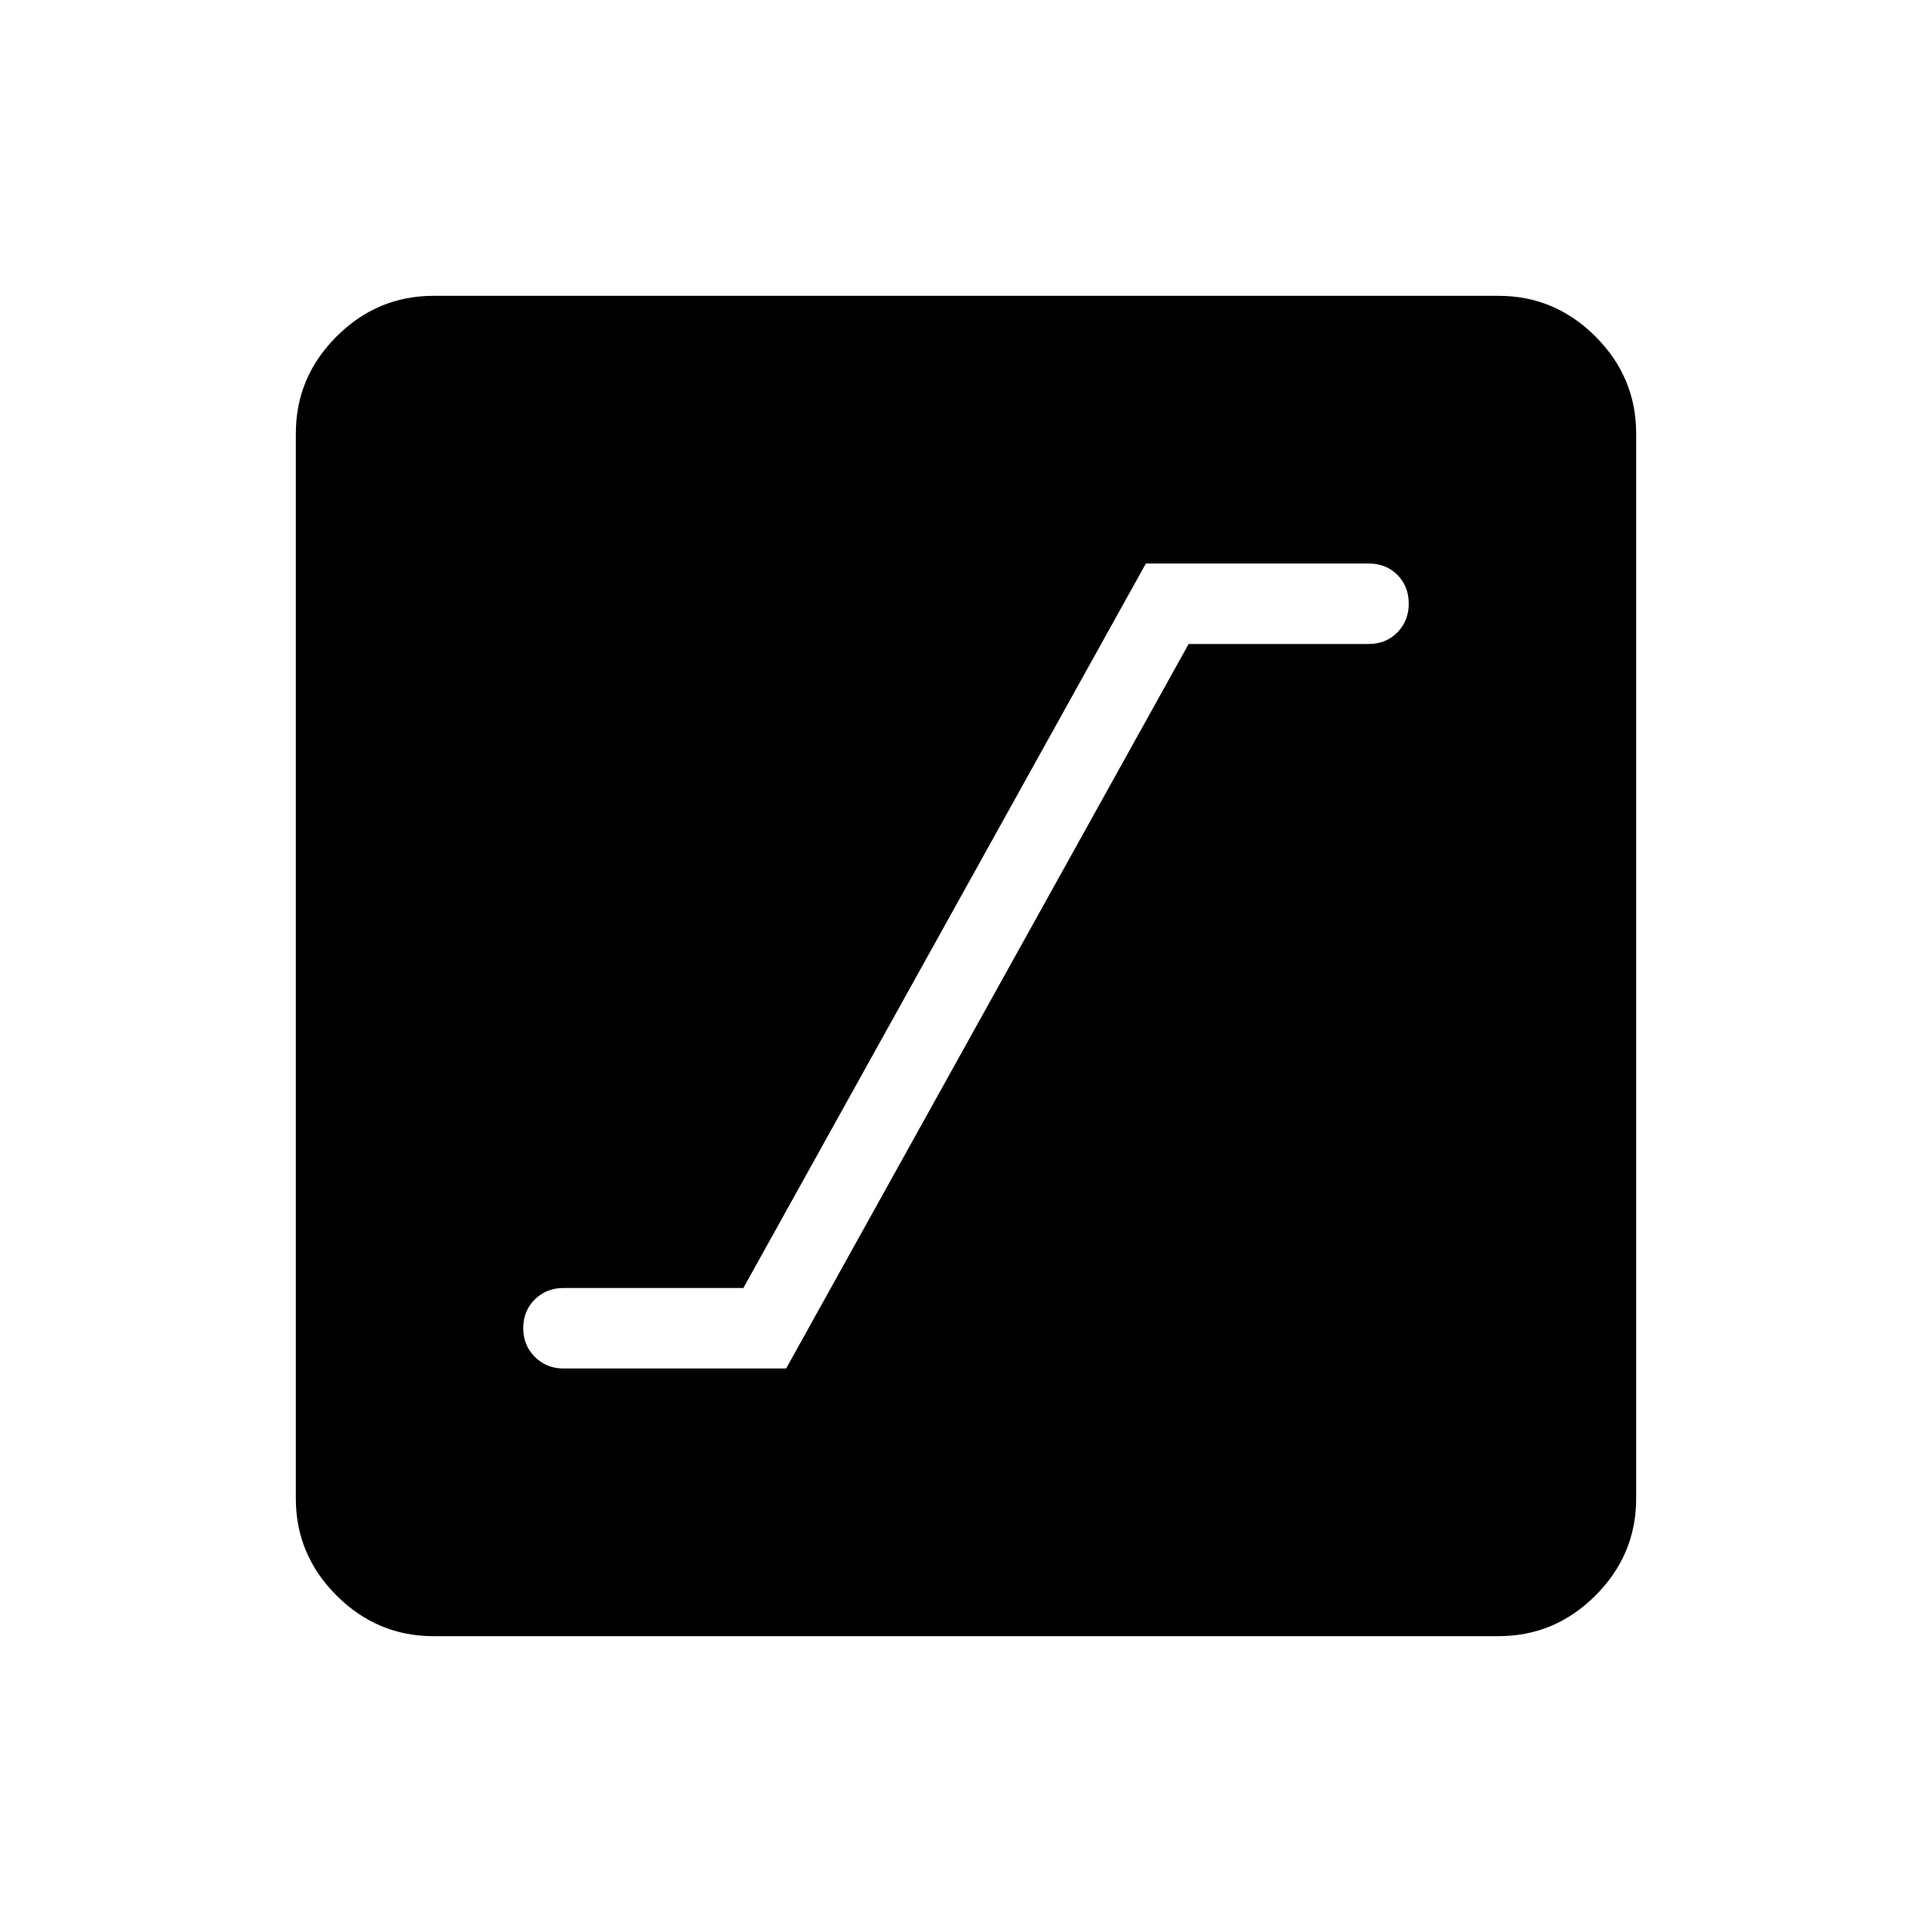 <svg xmlns="http://www.w3.org/2000/svg" height="48" viewBox="0 -960 960 960" width="48"><path d="M280-280h110.62l200-360H680q8.69 0 14.35-5.77Q700-651.54 700-660q0-8.69-5.65-14.35Q688.69-680 680-680H569.38l-200 360H280q-8.46 0-14.23 5.65Q260-308.69 260-300q0 8.46 5.77 14.23T280-280Zm-64.62 133q-27.95 0-48.17-20.21Q147-187.43 147-215.38v-529.24q0-27.95 20.21-48.17Q187.43-813 215.38-813h529.24q27.95 0 48.17 20.21Q813-772.57 813-744.62v529.24q0 27.95-20.21 48.17Q772.57-147 744.62-147H215.38Z"/></svg>